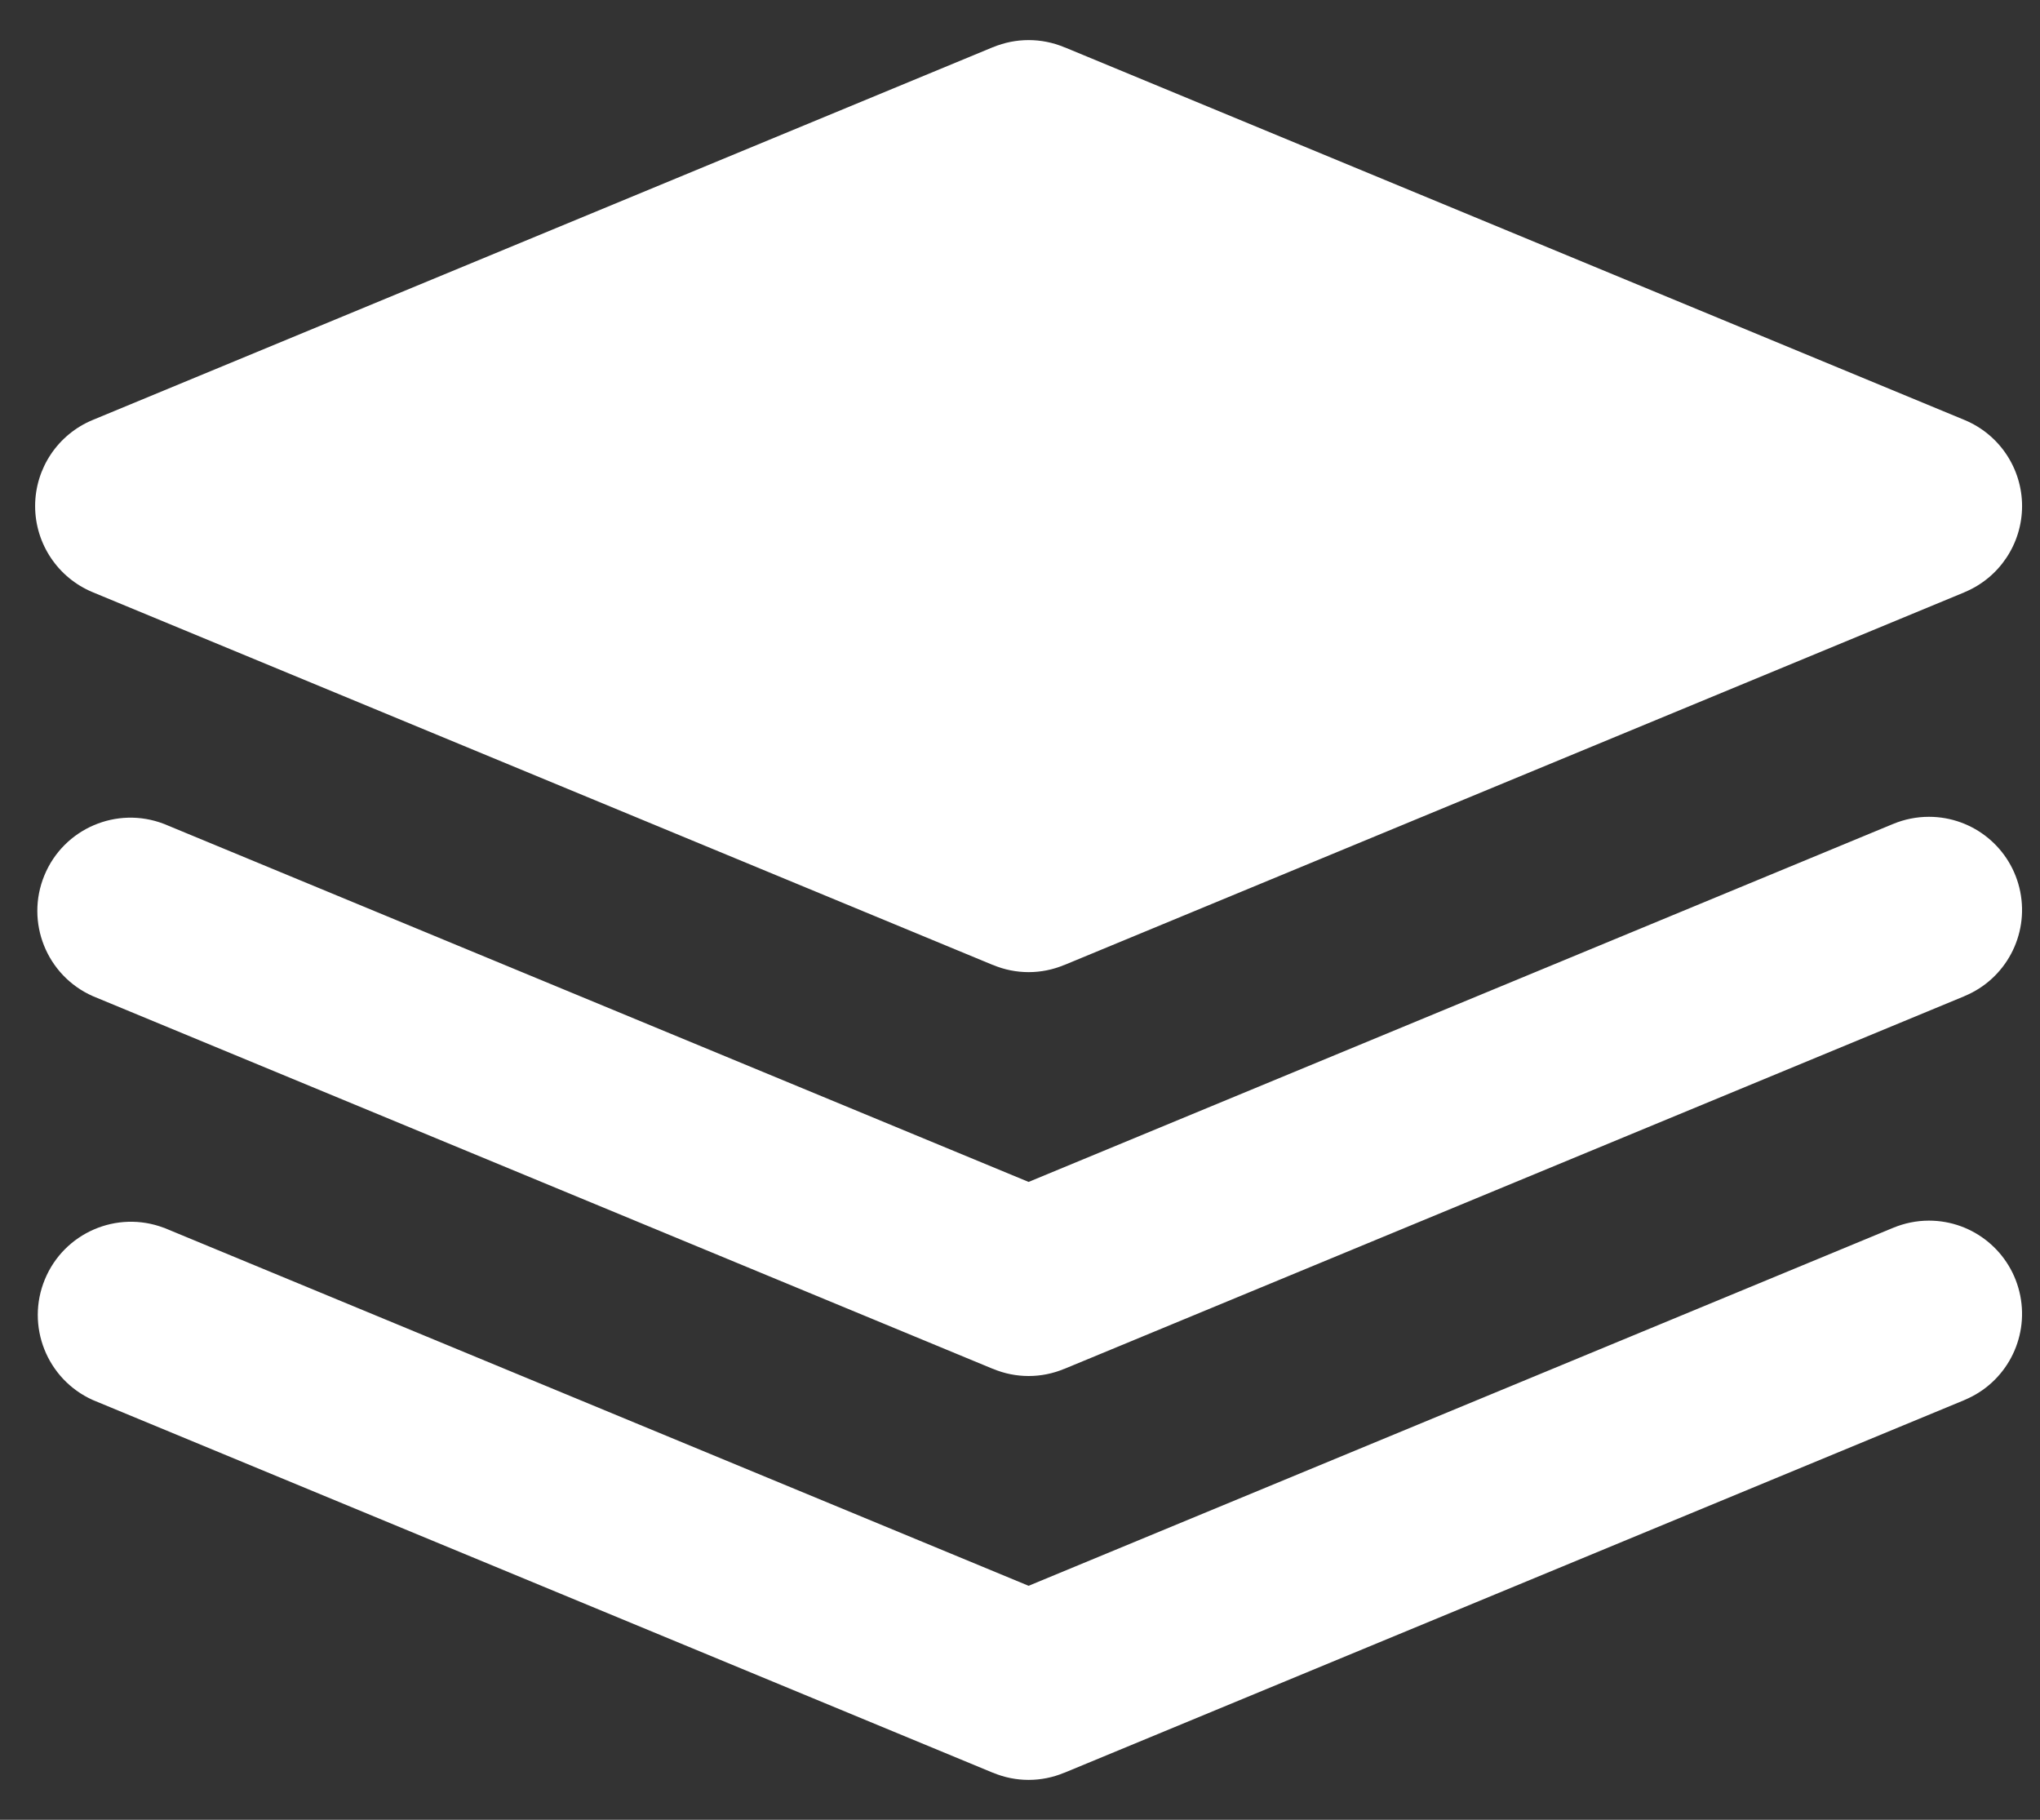 <svg  xmlns="http://www.w3.org/2000/svg" xmlns:xlink="http://www.w3.org/1999/xlink" width="37px" height="33px"><rect width="100%" height="100%" fill="#333333" stroke="none"/><path fill-rule="evenodd"  fill="rgb(255, 255, 255)" d="M34.986,22.135 C34.757,22.135 34.539,22.182 34.340,22.264 L34.340,22.264 L34.332,22.267 L34.325,22.270 L18.656,28.757 L2.987,22.270 C2.985,22.269 2.983,22.268 2.980,22.267 L2.973,22.264 L2.972,22.265 C2.119,21.942 1.163,22.356 0.814,23.200 C0.465,24.043 0.849,25.011 1.681,25.387 L1.681,25.387 L17.996,32.142 C17.998,32.143 18.000,32.144 18.003,32.145 L18.010,32.147 L18.011,32.147 C18.424,32.320 18.889,32.320 19.302,32.147 L19.302,32.148 L19.310,32.145 C19.312,32.144 19.315,32.143 19.317,32.142 L35.631,25.388 L35.631,25.387 C36.376,25.079 36.799,24.287 36.642,23.496 C36.485,22.705 35.792,22.135 34.986,22.135 L34.986,22.135 ZM1.681,10.739 L1.681,10.739 L17.996,17.494 L18.003,17.497 L18.011,17.499 L18.011,17.499 C18.424,17.672 18.889,17.672 19.302,17.499 L19.302,17.500 L19.310,17.497 C19.312,17.496 19.315,17.495 19.317,17.494 L35.631,10.740 L35.631,10.739 C36.263,10.477 36.674,9.861 36.675,9.178 C36.675,8.494 36.263,7.878 35.631,7.616 L35.631,7.616 L19.317,0.861 C19.315,0.860 19.312,0.859 19.310,0.859 L19.302,0.856 L19.302,0.856 C18.889,0.684 18.424,0.684 18.011,0.856 L18.010,0.855 L18.003,0.858 C18.000,0.859 17.998,0.860 17.996,0.861 L1.681,7.616 L1.681,7.616 C1.049,7.878 0.637,8.494 0.637,9.178 C0.638,9.861 1.050,10.477 1.681,10.739 L1.681,10.739 ZM34.986,14.812 C34.757,14.812 34.539,14.858 34.340,14.940 L34.340,14.940 L34.332,14.943 C34.330,14.944 34.328,14.945 34.325,14.946 L18.656,21.433 L2.987,14.946 C2.985,14.945 2.983,14.944 2.980,14.943 L2.973,14.940 L2.972,14.940 C2.117,14.612 1.156,15.025 0.806,15.872 C0.455,16.719 0.844,17.691 1.681,18.063 L1.681,18.063 L17.996,24.818 L18.003,24.821 L18.010,24.823 L18.011,24.823 C18.424,24.996 18.889,24.996 19.302,24.823 L19.302,24.824 L19.310,24.821 C19.312,24.820 19.315,24.819 19.317,24.818 L35.631,18.064 L35.631,18.063 C36.376,17.755 36.799,16.963 36.642,16.172 C36.485,15.381 35.792,14.812 34.986,14.812 L34.986,14.812 Z"/></svg>